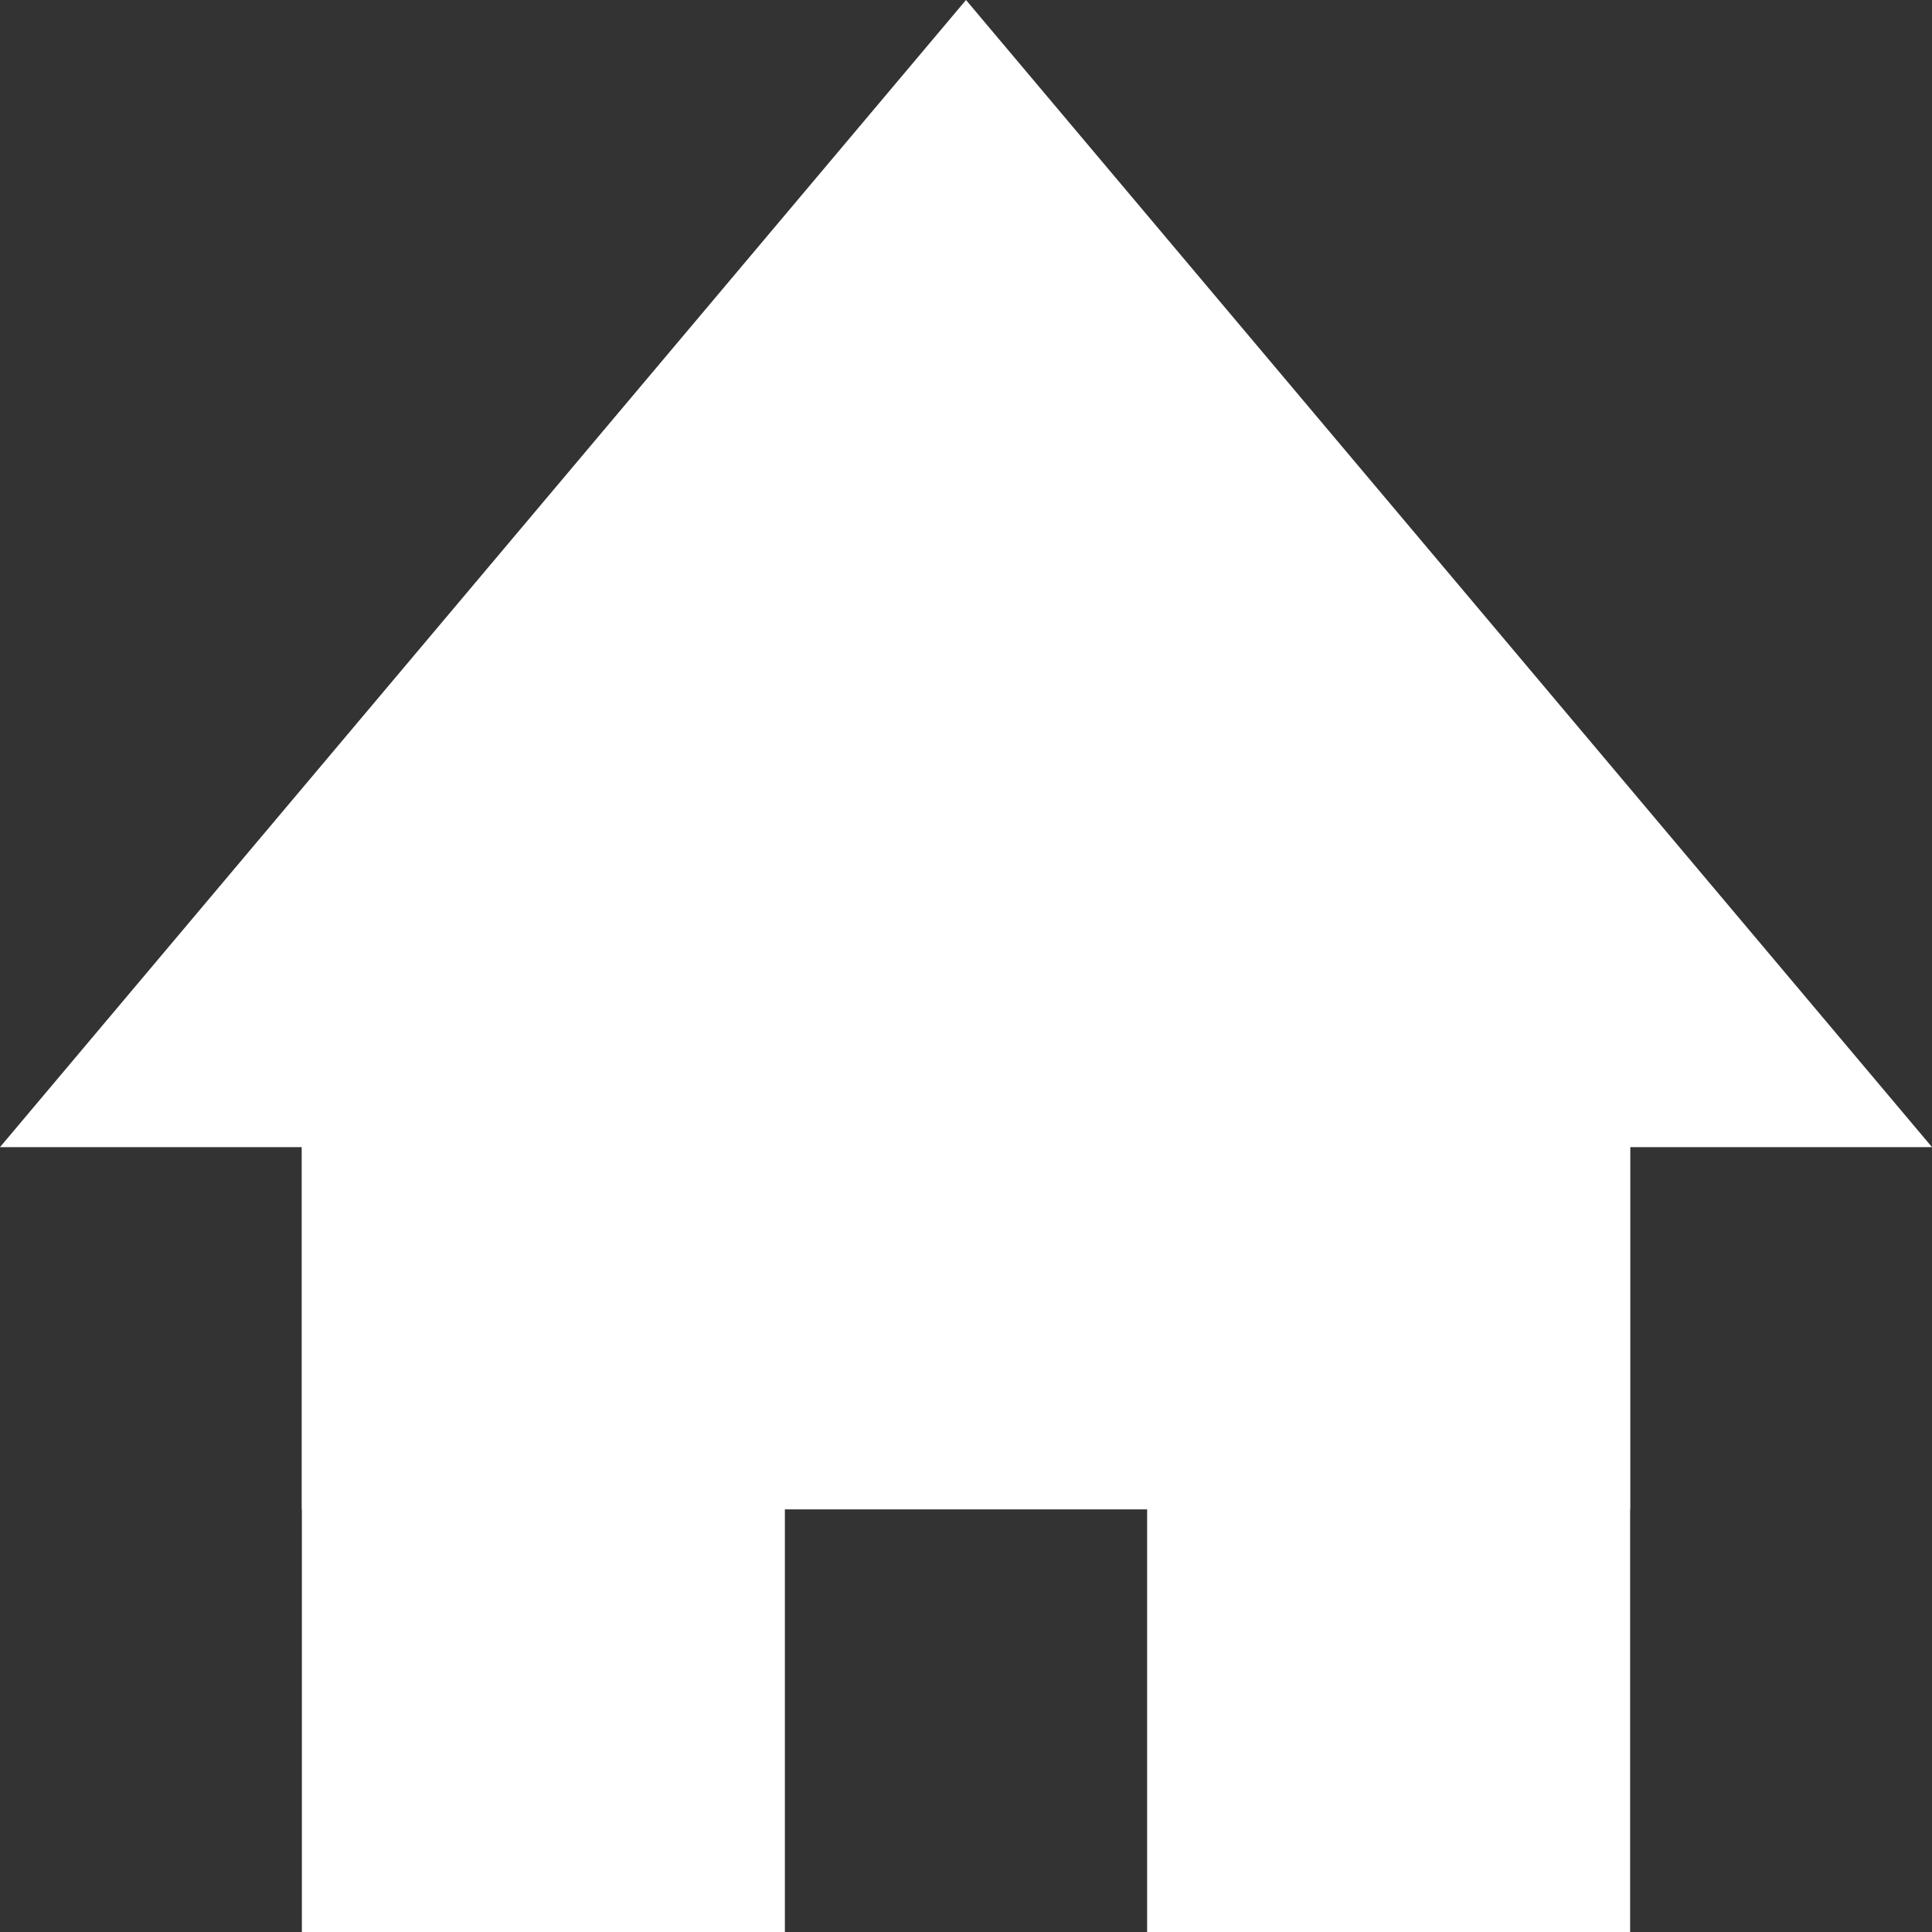 <svg xmlns="http://www.w3.org/2000/svg" viewBox="0 0 256 256">
	<rect x="0" y="0" width="256" height="256" fill="#333333" stroke="none"/>
	<polygon points="128,0 256,152 0,152" fill="#FFF" />
	<rect x="40" y="128" width="64" height="128" fill="#FFF" />
	<rect x="152" y="128" width="64" height="128" fill="#FFF" />
	<rect x="40" y="128" width="176" height="72" fill="#FFF" />
</svg>
